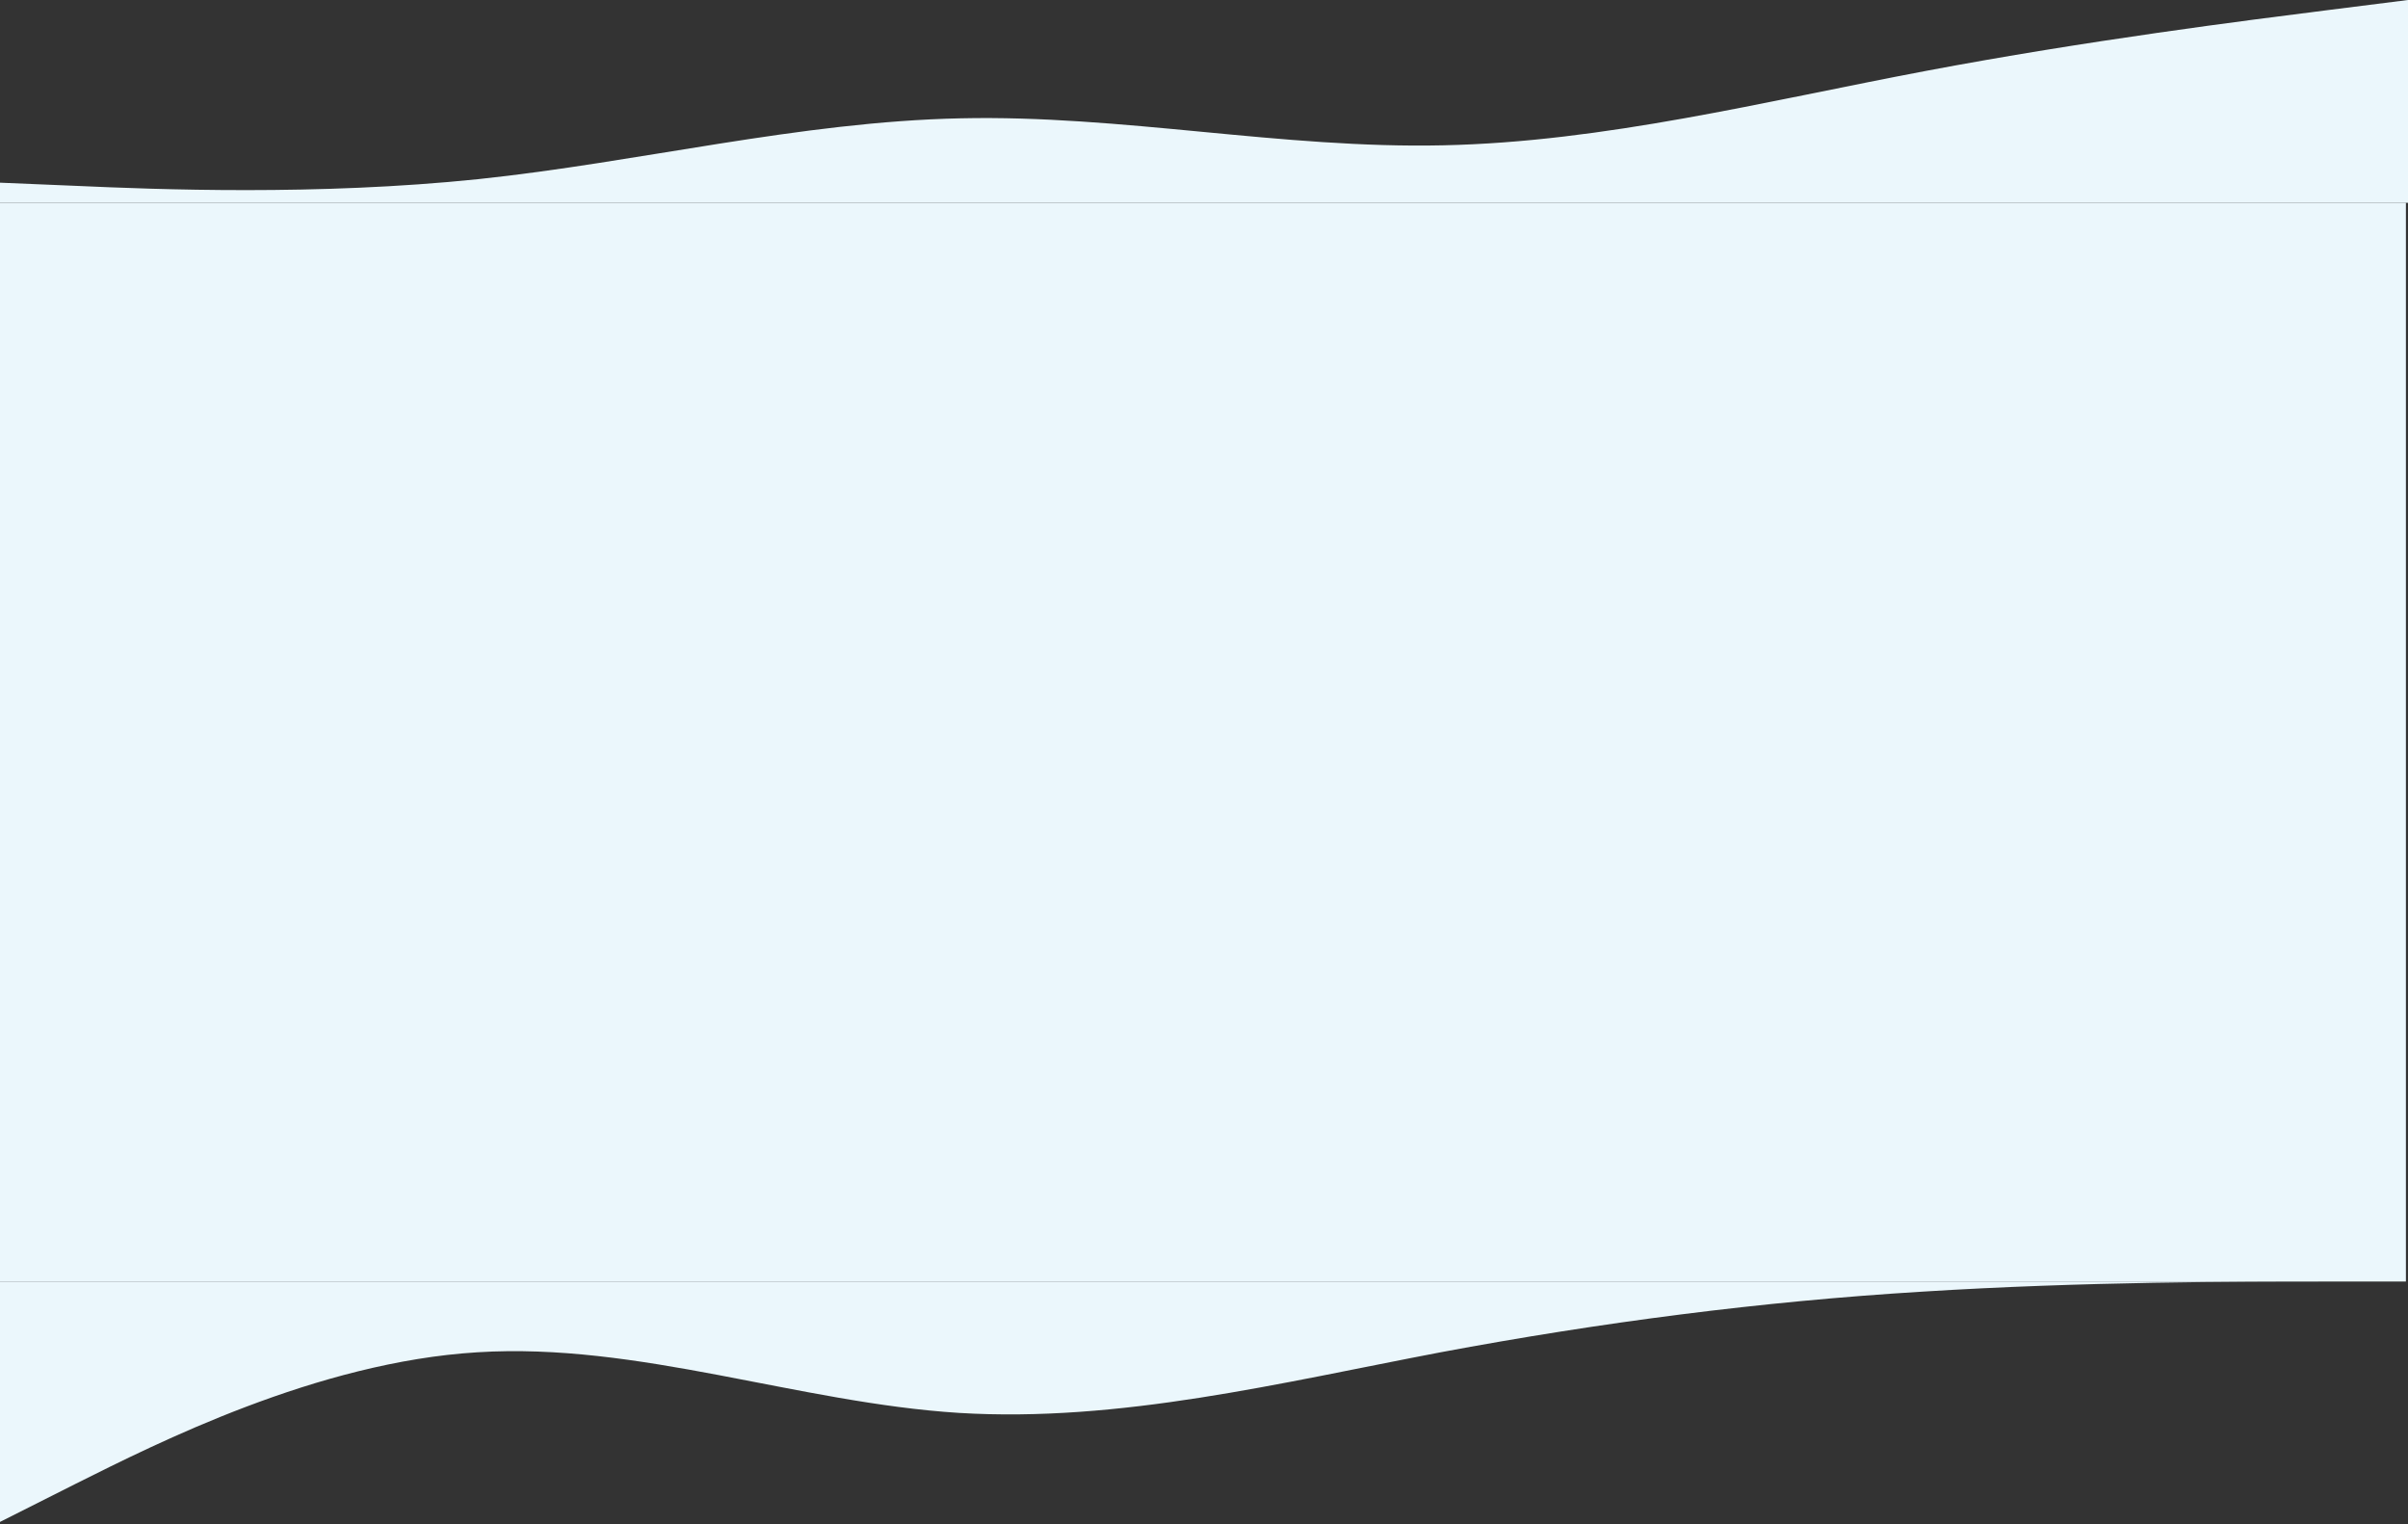 <svg width="1152" height="729" viewBox="0 0 1152 729" fill="none" xmlns="http://www.w3.org/2000/svg">
<rect x="0" y="0" width="1152" height="729" fill="#333333" stroke="none"/>
<path d="M1152 0L1113.53 4.85C1075.07 9.7 998.133 19.4 921.2 33.95C844.267 48.5 767.333 67.9 690.4 69.507C613.467 71.234 536.533 54.866 459.6 56.593C382.667 58.2 305.733 77.6 228.8 85.693C151.867 93.666 74.933 90.634 36.467 88.907L-2 87.3V97H36.467C74.933 97 151.867 97 228.8 97C305.733 97 382.667 97 459.6 97C536.533 97 613.467 97 690.4 97C767.333 97 844.267 97 921.2 97C998.133 97 1075.07 97 1113.53 97H1152V0Z" fill="#EBF7FC"/>
<rect x="-1" y="97" width="1152" height="516" fill="#EBF7FC"/>
<path d="M1150 613H1111.6C1073.2 613 996.4 613 919.6 617.848C842.8 622.516 766 632.484 689.2 646.848C612.4 661.484 535.6 680.516 458.8 675.848C382 671 305.2 642 228.4 646.848C151.6 651.516 74.8 690.484 36.4 709.652L-2 729V613H36.4C74.8 613 151.6 613 228.4 613C305.2 613 382 613 458.8 613C535.6 613 612.4 613 689.2 613C766 613 842.8 613 919.6 613C996.4 613 1073.2 613 1111.6 613H1150Z" fill="#EBF7FC"/>
</svg>
